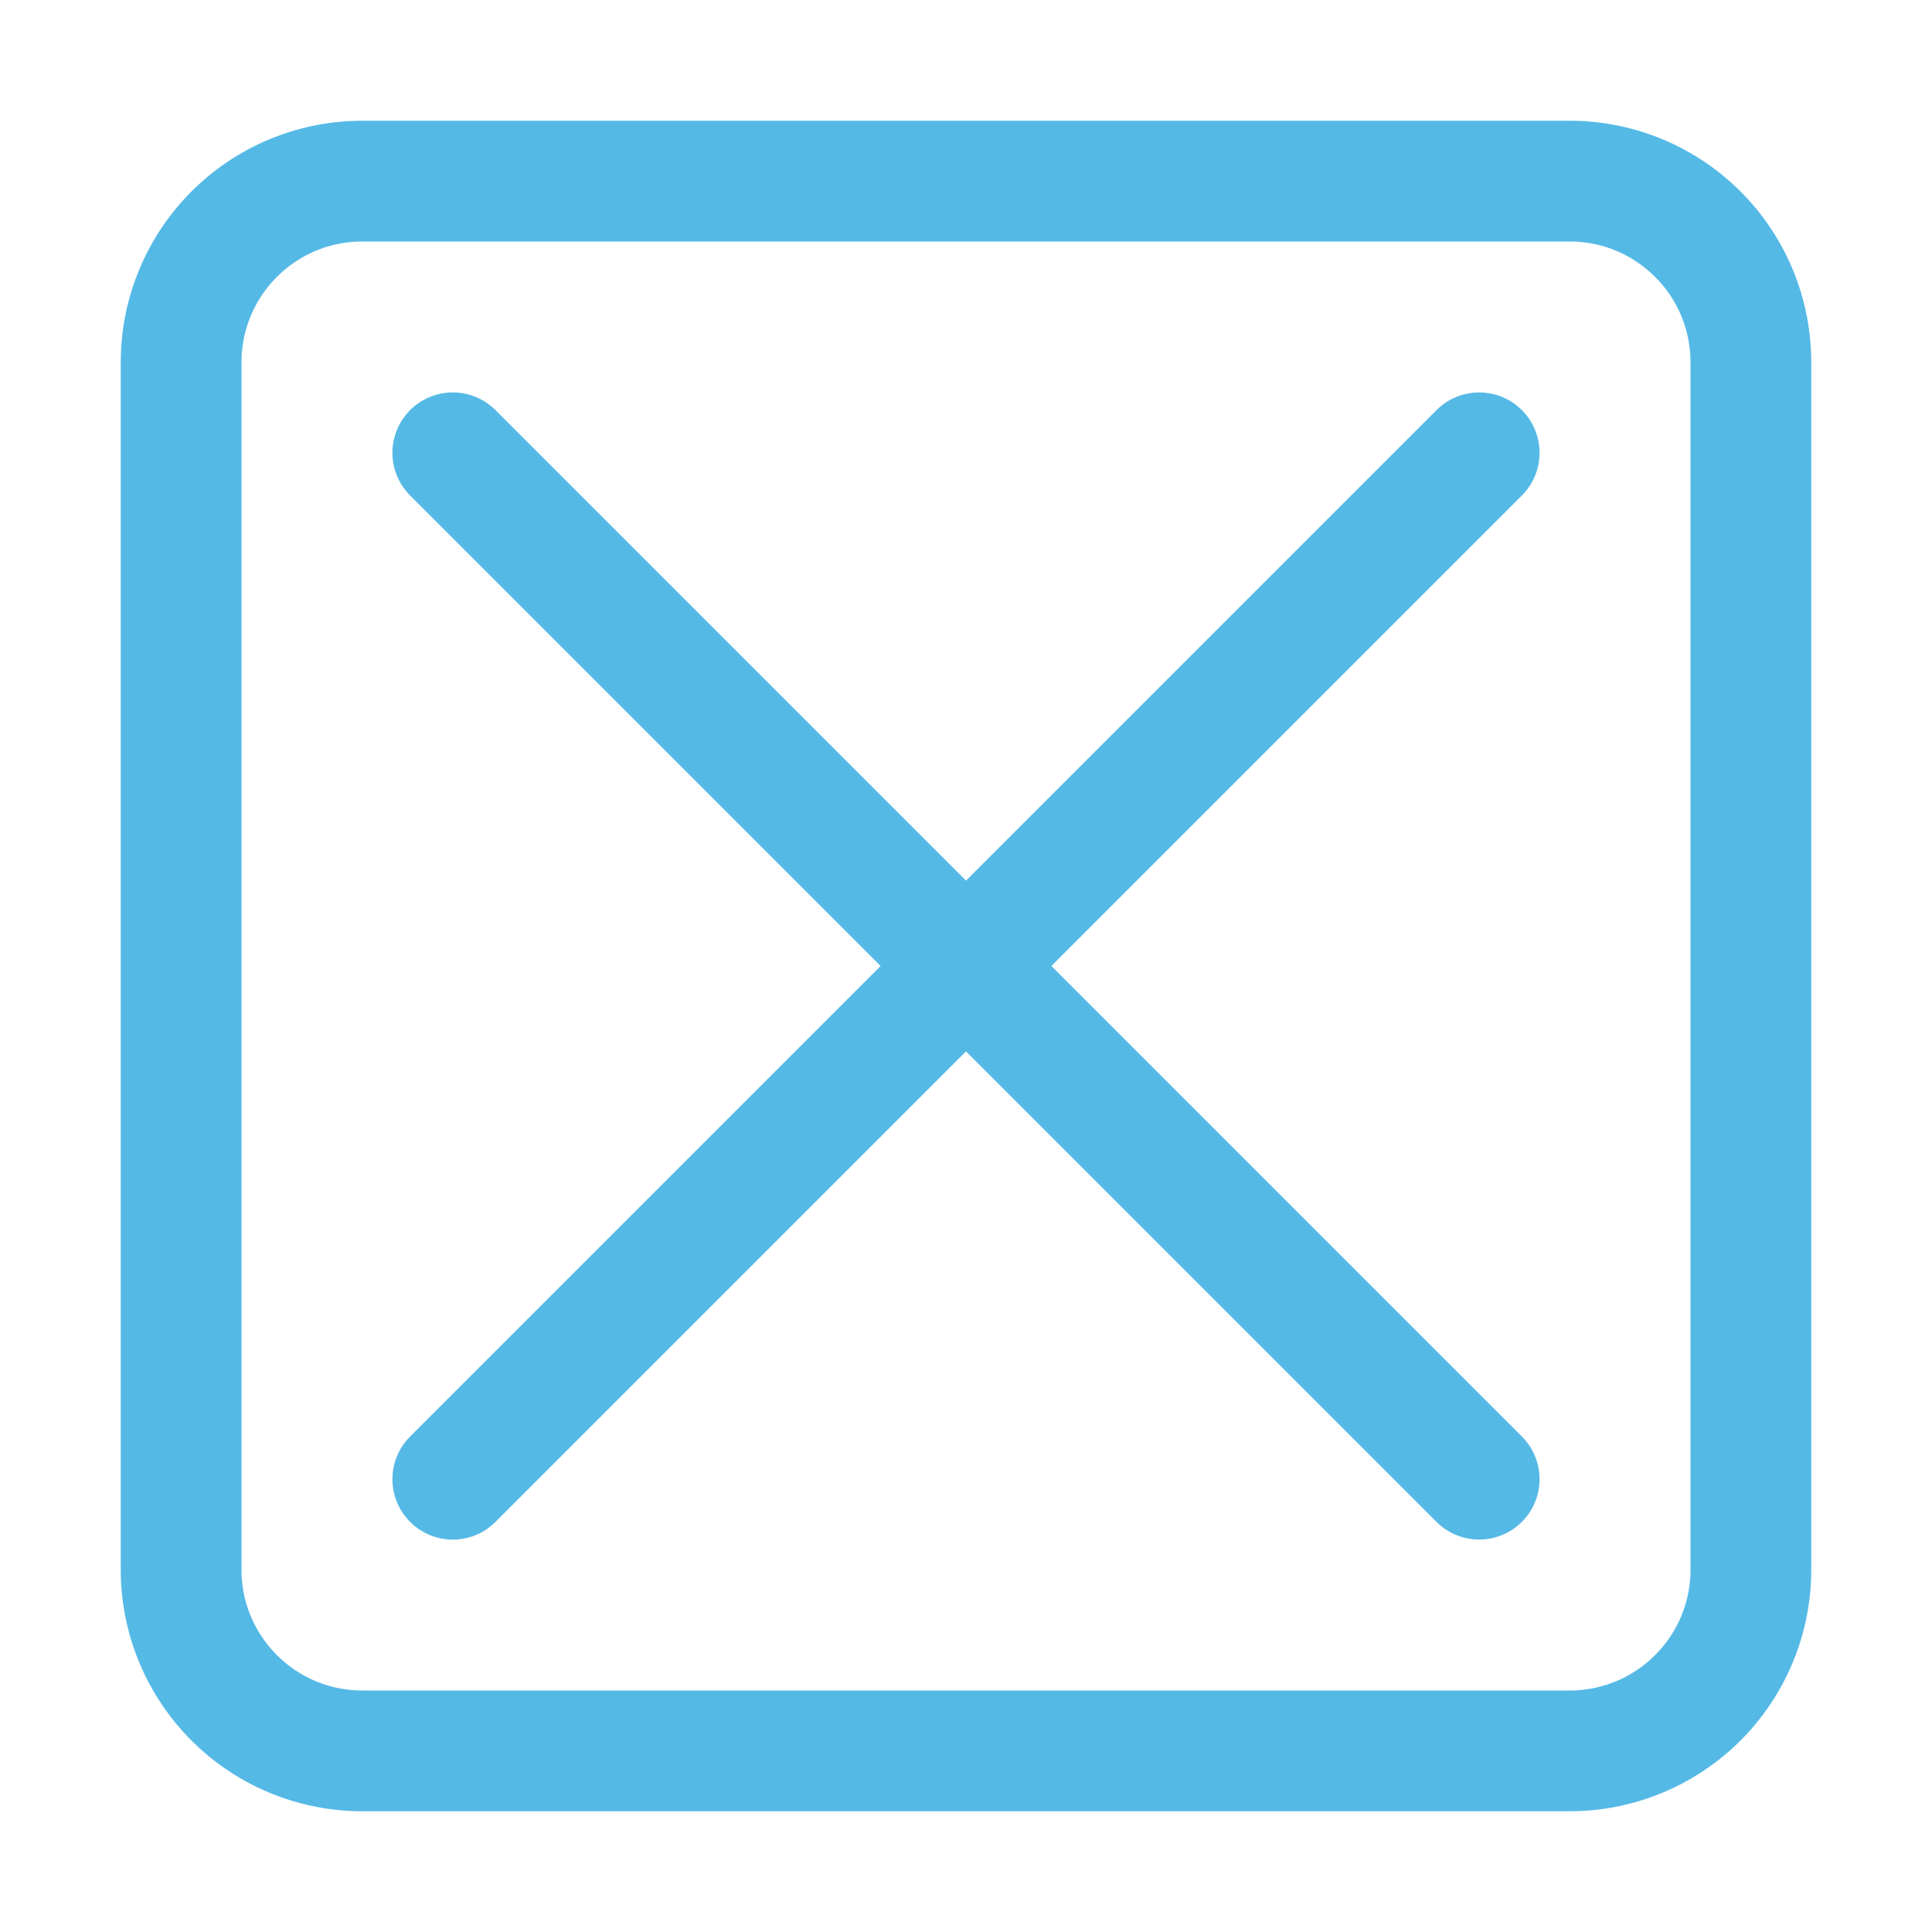 <svg id="icon" height="32" viewBox="0 0 32 32" width="32" xmlns="http://www.w3.org/2000/svg"><path d="m26 2a4 4 0 0 1 4 4v20a4 4 0 0 1 -4 4h-20a4 4 0 0 1 -4-4v-20a4 4 0 0 1 4-4zm0 2h-20c-1.103 0-2 .897-2 2v20c0 1.103.897 2 2 2h20c1.103 0 2-.897 2-2v-20c0-1.103-.897-2-2-2zm-19.207 2.793a.999.999 0 0 1 1.414 0l7.793 7.793 7.793-7.793a.999.999 0 1 1 1.414 1.414l-7.793 7.793 7.793 7.793a.999.999 0 1 1 -1.414 1.414l-7.793-7.793-7.793 7.793a.997.997 0 0 1 -1.414 0 .999.999 0 0 1 0-1.414l7.793-7.793-7.793-7.793a.999.999 0 0 1 0-1.414z" fill="#55b9e6" style="#55b9e6" fill-rule="evenodd"/></svg>
